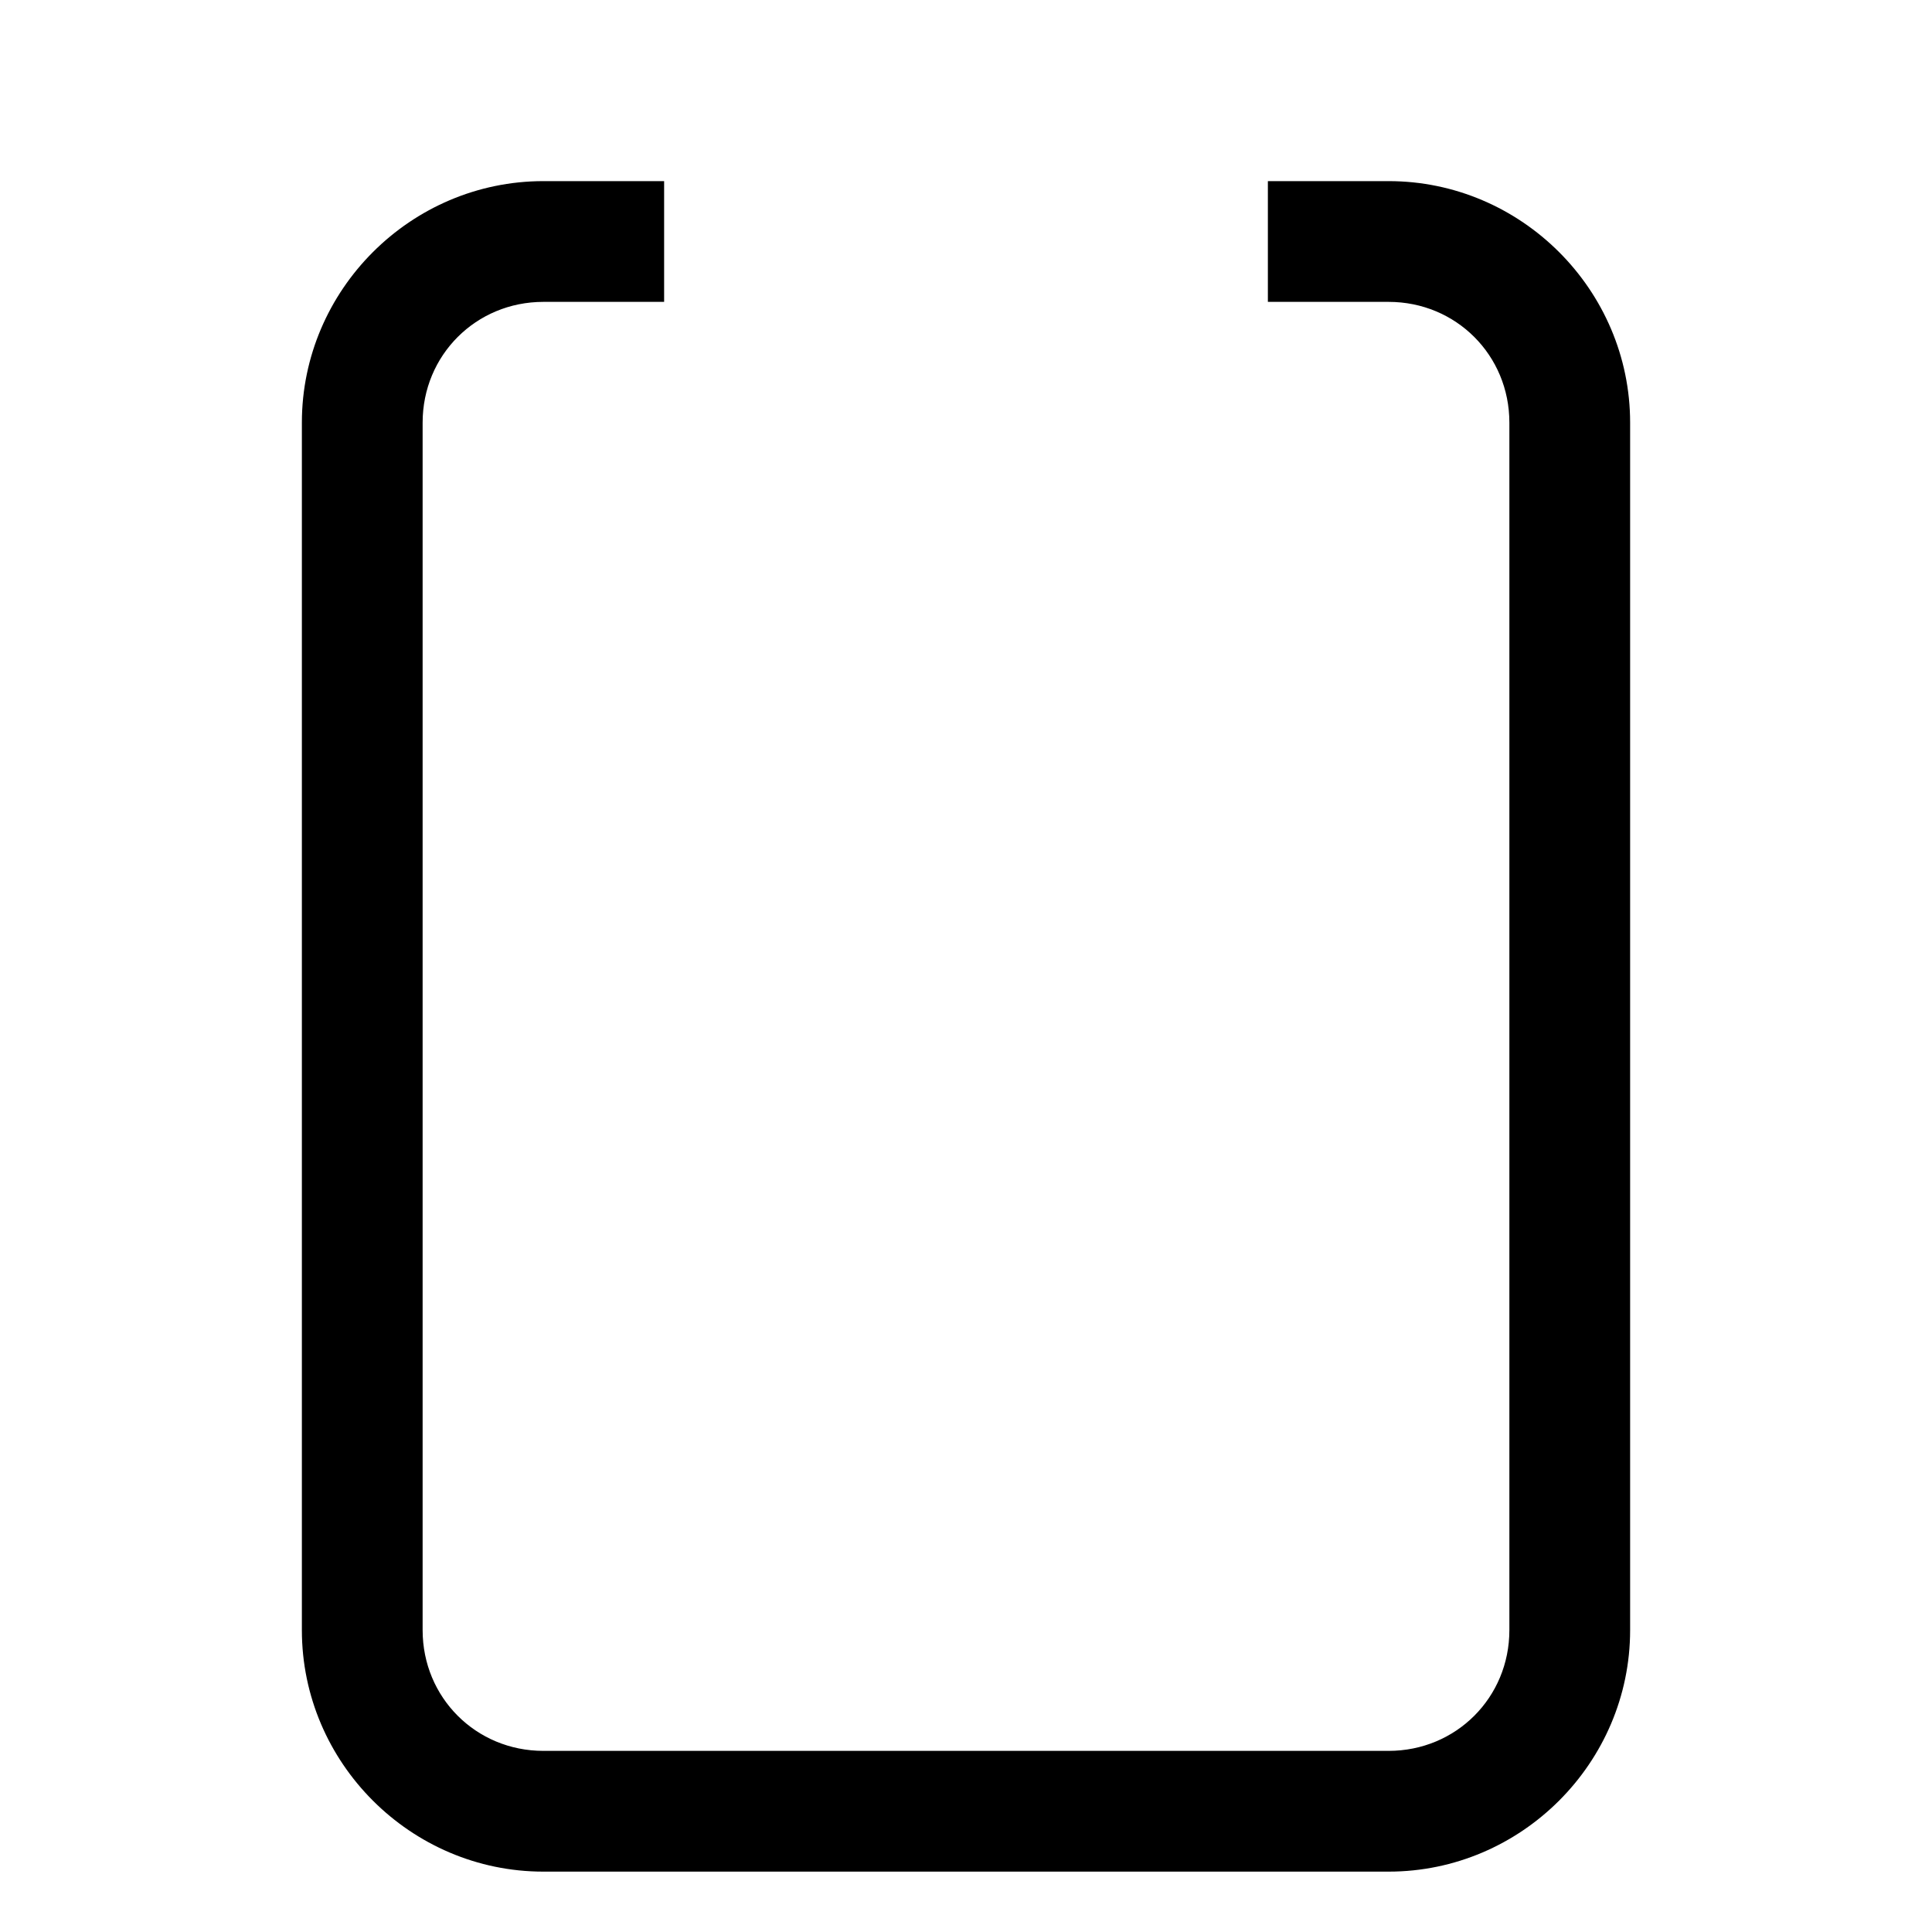 <svg xmlns="http://www.w3.org/2000/svg" width="512" height="512" viewBox="0 0 512 512"><path d="M144 48c-35.157 0-64 28.843-64 64v320c0 35.157 28.843 64 64 64h224c35.157 0 64-28.843 64-64V112c0-35.157-28.843-64-64-64h-32v32h32c17.863 0 32 14.137 32 32v320c0 17.863-14.137 32-32 32H144c-17.863 0-32-14.137-32-32V112c0-17.863 14.137-32 32-32h32V48z"/></svg>